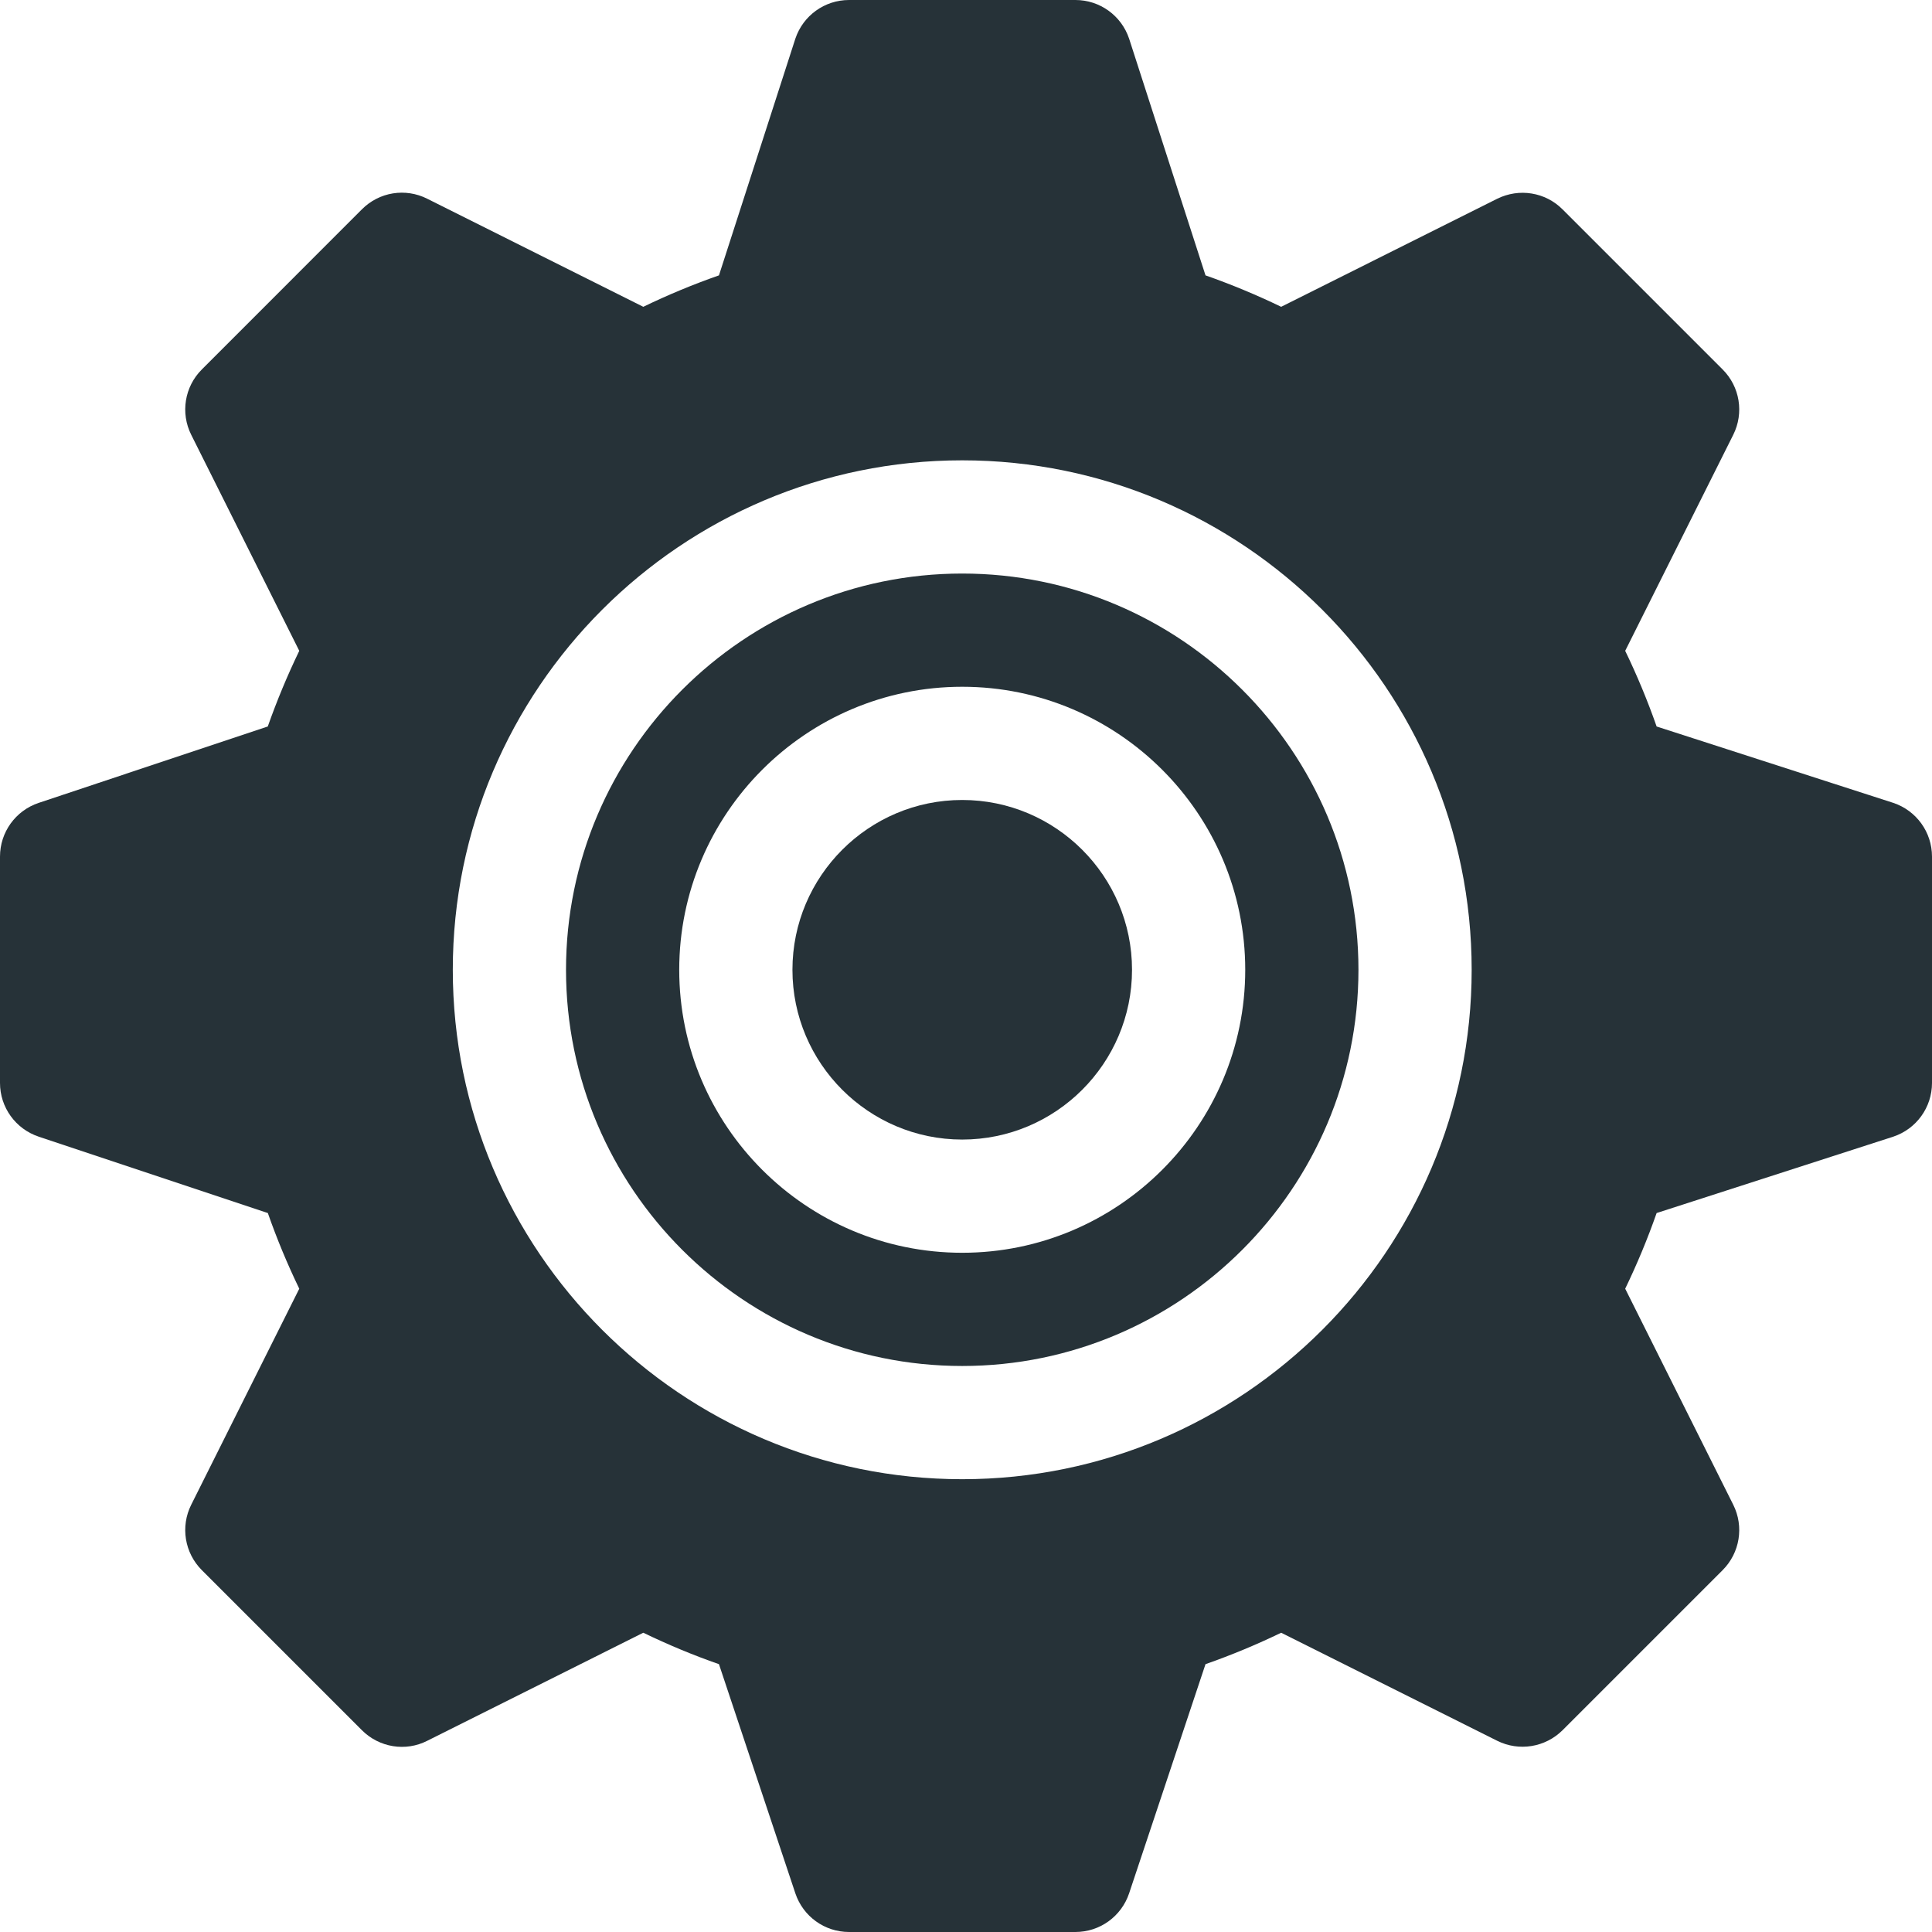 <svg width="30" height="30" viewBox="0 0 30 30" fill="none" xmlns="http://www.w3.org/2000/svg">
<path d="M14.941 8.906C11.549 8.906 8.789 11.666 8.789 15.059C8.789 18.451 11.549 21.211 14.941 21.211C18.334 21.211 21.094 18.451 21.094 15.059C21.094 11.666 18.334 8.906 14.941 8.906ZM14.941 19.453C12.518 19.453 10.547 17.482 10.547 15.059C10.547 12.636 12.518 10.664 14.941 10.664C17.364 10.664 19.336 12.636 19.336 15.059C19.336 17.482 17.364 19.453 14.941 19.453Z" fill="#263238"/>
<path d="M29.399 12.467L25.724 11.281C25.585 10.884 25.422 10.491 25.236 10.106L26.914 6.751C27.083 6.413 27.017 6.004 26.749 5.737L24.263 3.251C23.996 2.983 23.589 2.918 23.249 3.086L19.894 4.764C19.509 4.578 19.116 4.415 18.719 4.276L17.533 0.601C17.413 0.242 17.078 0 16.699 0H13.184C12.805 0 12.47 0.242 12.35 0.601L11.164 4.276C10.767 4.415 10.373 4.578 9.989 4.764L6.634 3.086C6.296 2.915 5.887 2.981 5.619 3.251L3.134 5.737C2.866 6.004 2.8 6.413 2.969 6.751L4.647 10.106C4.461 10.491 4.298 10.884 4.158 11.281L0.601 12.467C0.242 12.587 0 12.922 0 13.301V16.816C0 17.195 0.242 17.53 0.601 17.65L4.159 18.836C4.298 19.233 4.461 19.627 4.647 20.011L2.969 23.366C2.8 23.704 2.866 24.113 3.134 24.381L5.619 26.866C5.889 27.136 6.298 27.202 6.634 27.031L9.989 25.353C10.374 25.539 10.767 25.703 11.164 25.841L12.35 29.399C12.47 29.758 12.805 30 13.184 30H16.699C17.078 30 17.413 29.758 17.533 29.399L18.719 25.841C19.116 25.702 19.509 25.539 19.894 25.353L23.249 27.031C23.587 27.199 23.994 27.134 24.264 26.866L26.749 24.381C27.017 24.113 27.083 23.704 26.914 23.366L25.236 20.011C25.422 19.626 25.585 19.233 25.724 18.836L29.399 17.65C29.758 17.53 30 17.195 30 16.816V13.301C30 12.922 29.758 12.587 29.399 12.467ZM14.941 22.969C10.579 22.969 7.031 19.421 7.031 15.059C7.031 10.697 10.579 7.148 14.941 7.148C19.303 7.148 22.852 10.697 22.852 15.059C22.852 19.421 19.303 22.969 14.941 22.969Z" fill="#263238"/>
<path d="M14.941 12.422C13.488 12.422 12.305 13.605 12.305 15.059C12.305 16.512 13.488 17.695 14.941 17.695C16.395 17.695 17.578 16.512 17.578 15.059C17.578 13.605 16.395 12.422 14.941 12.422Z" fill="#263238"/>
</svg>
